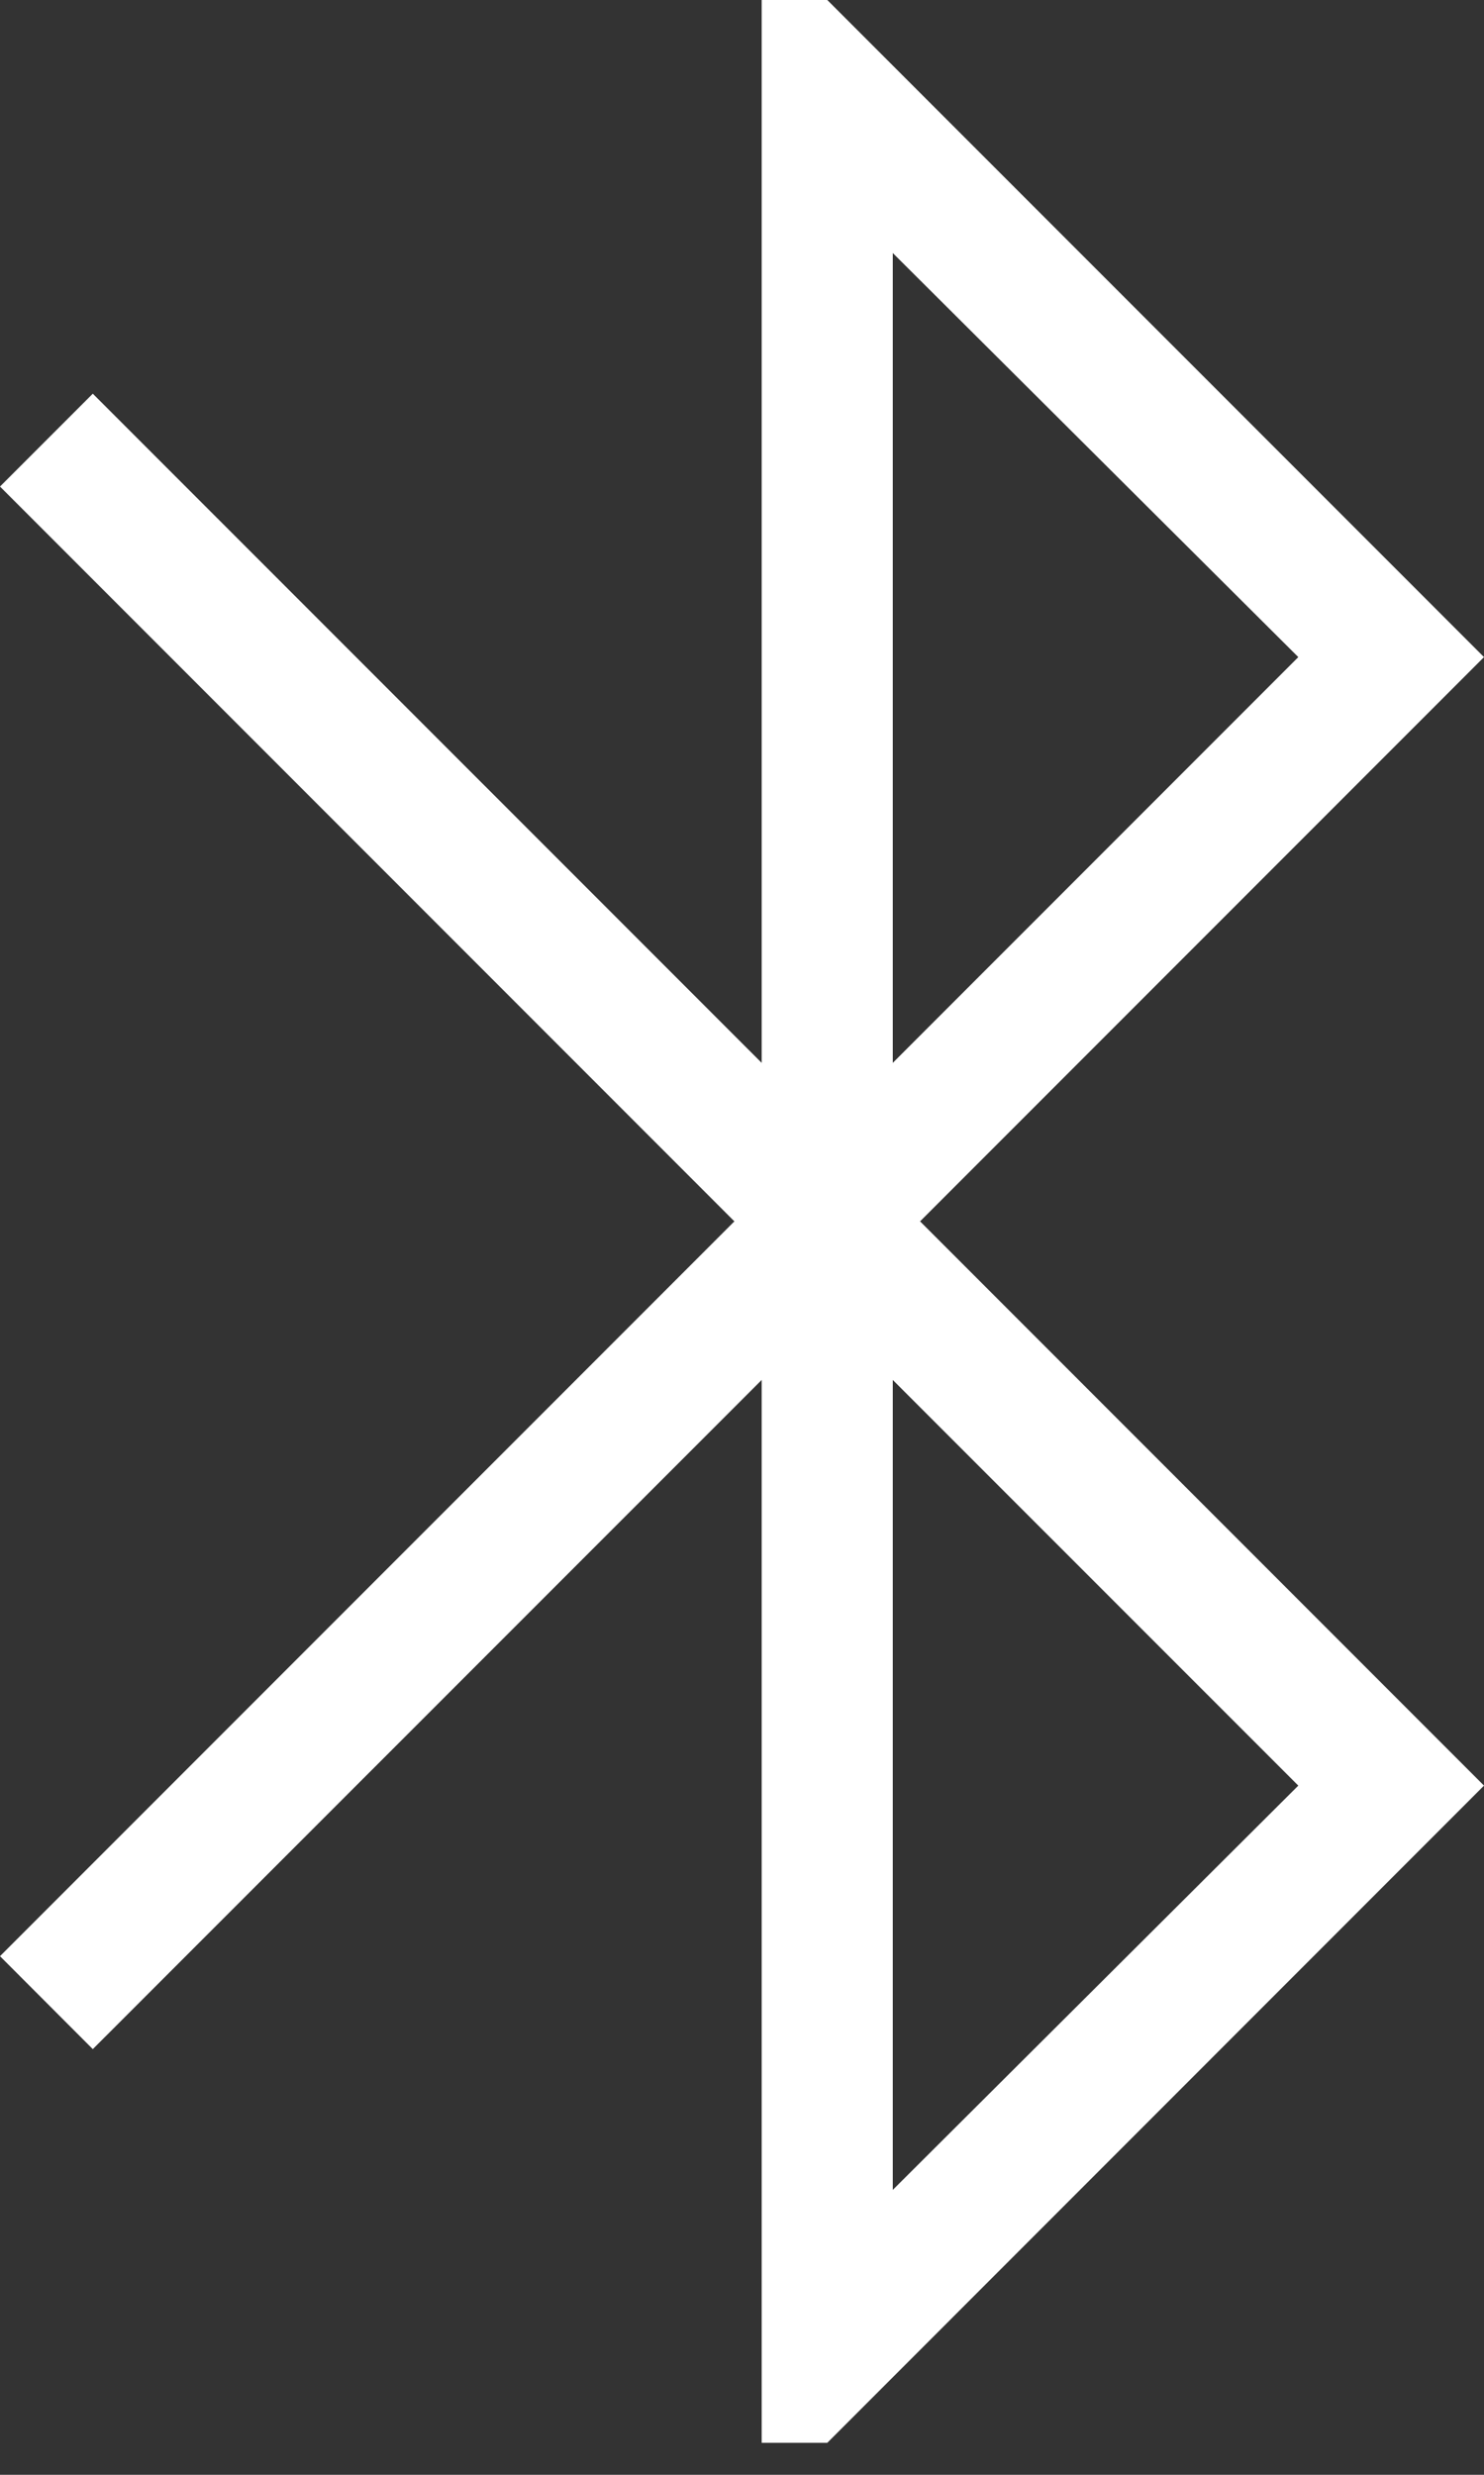 <svg width="15" height="25" viewBox="0 0 15 25" fill="none" xmlns="http://www.w3.org/2000/svg">
<rect x="0" y="0" width="15" height="25" fill="#333333" stroke="none"/>
<path d="M7.699 24.677V13.94L0.938 20.7L0 19.761L7.423 12.338L0 4.915L0.938 3.977L7.699 10.737V0H8.362L15 6.638L9.3 12.338L15 18.038L8.362 24.677H7.699ZM9.024 10.737L13.123 6.638L9.024 2.556V10.737ZM9.024 22.122L13.123 18.038L9.024 13.94V22.122Z" fill="white"/>
</svg>
